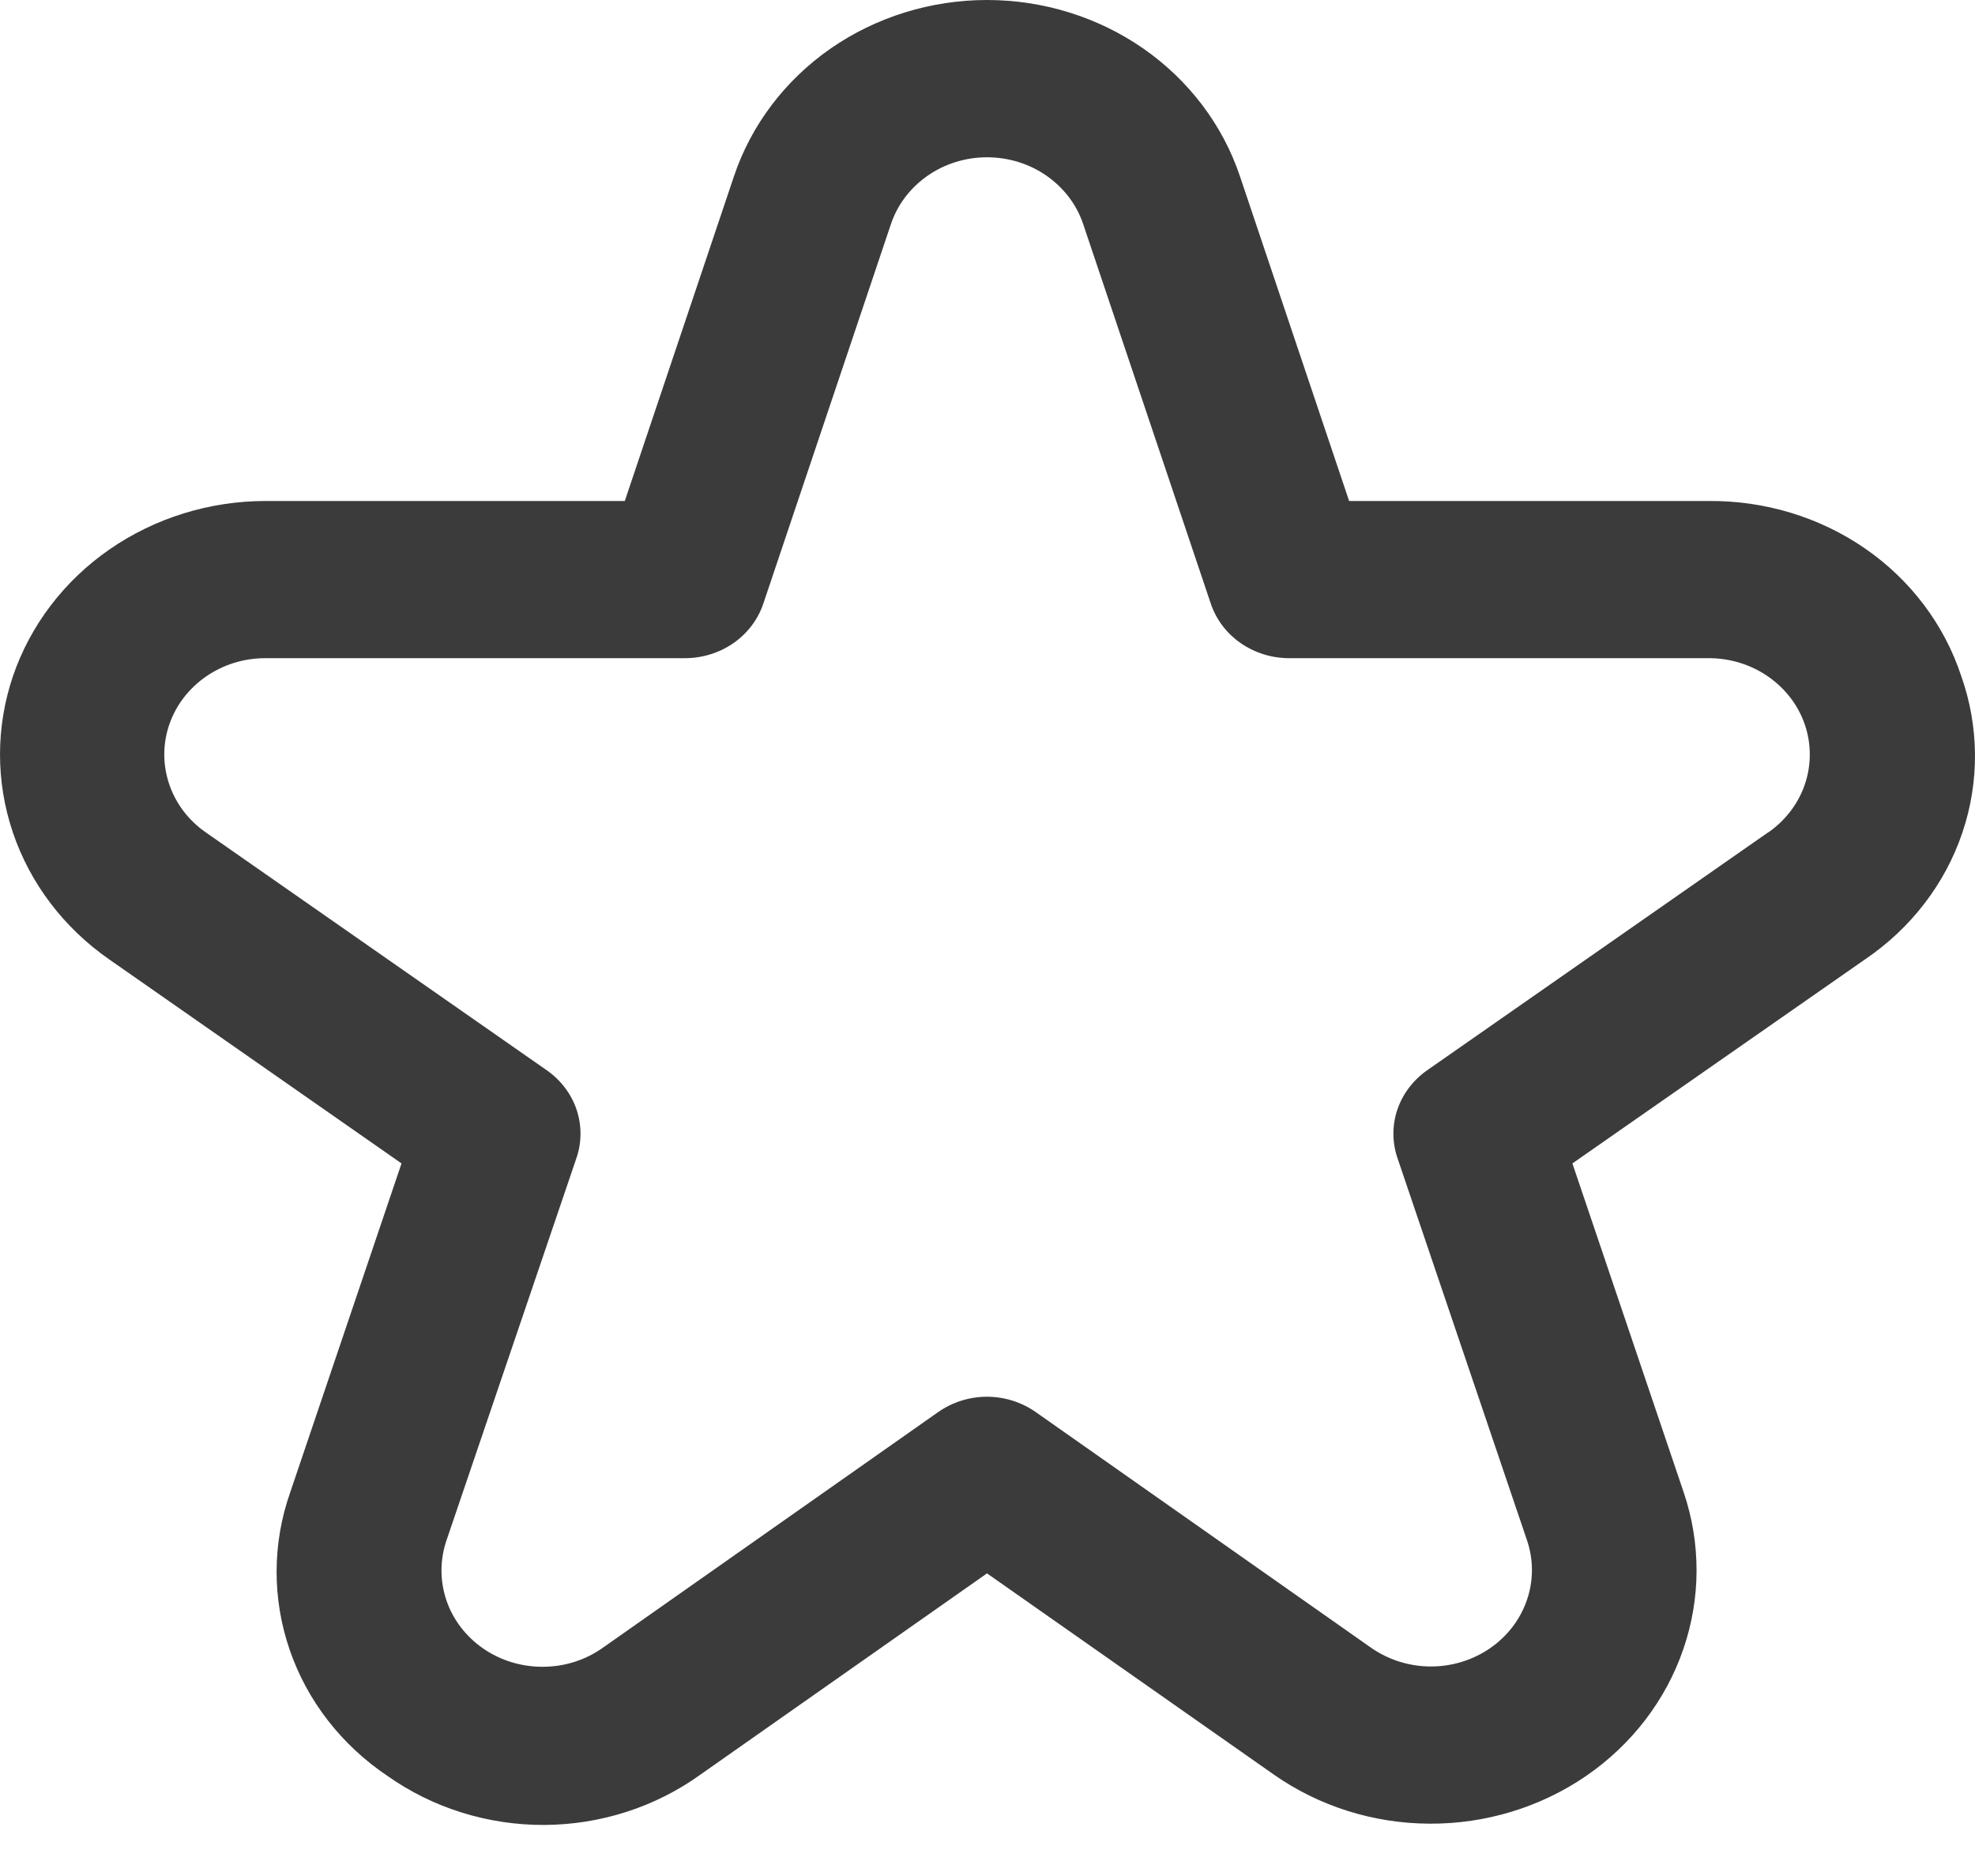 <svg width="20" height="19" viewBox="0 0 20 19" fill="none" xmlns="http://www.w3.org/2000/svg">
<path d="M19.86 6.845C19.689 6.327 19.349 5.875 18.888 5.556C18.428 5.238 17.872 5.069 17.303 5.074H13.662L12.556 1.784C12.382 1.266 12.04 0.814 11.58 0.493C11.12 0.173 10.565 0 9.995 0C9.425 0 8.87 0.173 8.409 0.493C7.949 0.814 7.607 1.266 7.433 1.784L6.327 5.074H2.686C2.119 5.075 1.567 5.247 1.108 5.565C0.649 5.883 0.308 6.332 0.132 6.846C-0.043 7.361 -0.044 7.915 0.13 8.43C0.304 8.946 0.645 9.395 1.102 9.714L4.066 11.783L2.939 15.114C2.757 15.631 2.755 16.19 2.933 16.708C3.11 17.226 3.459 17.675 3.926 17.988C4.385 18.312 4.942 18.485 5.512 18.483C6.083 18.48 6.638 18.301 7.093 17.973L9.995 15.935L12.897 17.971C13.355 18.293 13.909 18.468 14.477 18.47C15.046 18.473 15.601 18.303 16.063 17.986C16.525 17.668 16.869 17.219 17.046 16.703C17.224 16.187 17.225 15.631 17.05 15.114L15.923 11.783L18.89 9.714C19.353 9.399 19.698 8.95 19.872 8.433C20.047 7.916 20.042 7.359 19.86 6.845ZM17.907 8.429L14.453 10.839C14.311 10.938 14.206 11.077 14.151 11.236C14.097 11.396 14.097 11.568 14.151 11.727L15.464 15.602C15.53 15.798 15.53 16.01 15.462 16.206C15.395 16.402 15.264 16.573 15.088 16.694C14.913 16.814 14.702 16.879 14.486 16.878C14.269 16.877 14.059 16.81 13.884 16.688L10.488 14.301C10.345 14.201 10.172 14.146 9.995 14.146C9.817 14.146 9.644 14.201 9.501 14.301L6.105 16.688C5.931 16.812 5.72 16.88 5.502 16.881C5.285 16.883 5.073 16.819 4.896 16.698C4.72 16.577 4.588 16.406 4.521 16.209C4.454 16.011 4.454 15.799 4.521 15.602L5.838 11.727C5.892 11.568 5.892 11.396 5.838 11.236C5.784 11.077 5.678 10.938 5.536 10.839L2.082 8.429C1.908 8.308 1.779 8.137 1.713 7.941C1.647 7.745 1.647 7.534 1.714 7.339C1.781 7.143 1.911 6.973 2.086 6.852C2.26 6.731 2.47 6.666 2.686 6.666H6.937C7.113 6.666 7.285 6.612 7.428 6.513C7.57 6.414 7.676 6.274 7.73 6.113L9.022 2.27C9.088 2.073 9.218 1.902 9.393 1.78C9.568 1.658 9.779 1.593 9.995 1.593C10.212 1.593 10.423 1.658 10.598 1.78C10.773 1.902 10.903 2.073 10.969 2.27L12.261 6.113C12.315 6.274 12.421 6.414 12.563 6.513C12.706 6.612 12.878 6.666 13.054 6.666H17.305C17.521 6.666 17.731 6.731 17.905 6.852C18.08 6.973 18.21 7.143 18.277 7.339C18.343 7.534 18.344 7.745 18.278 7.941C18.212 8.137 18.082 8.308 17.909 8.429H17.907Z" fill="#3B3B3B"/>
</svg>
